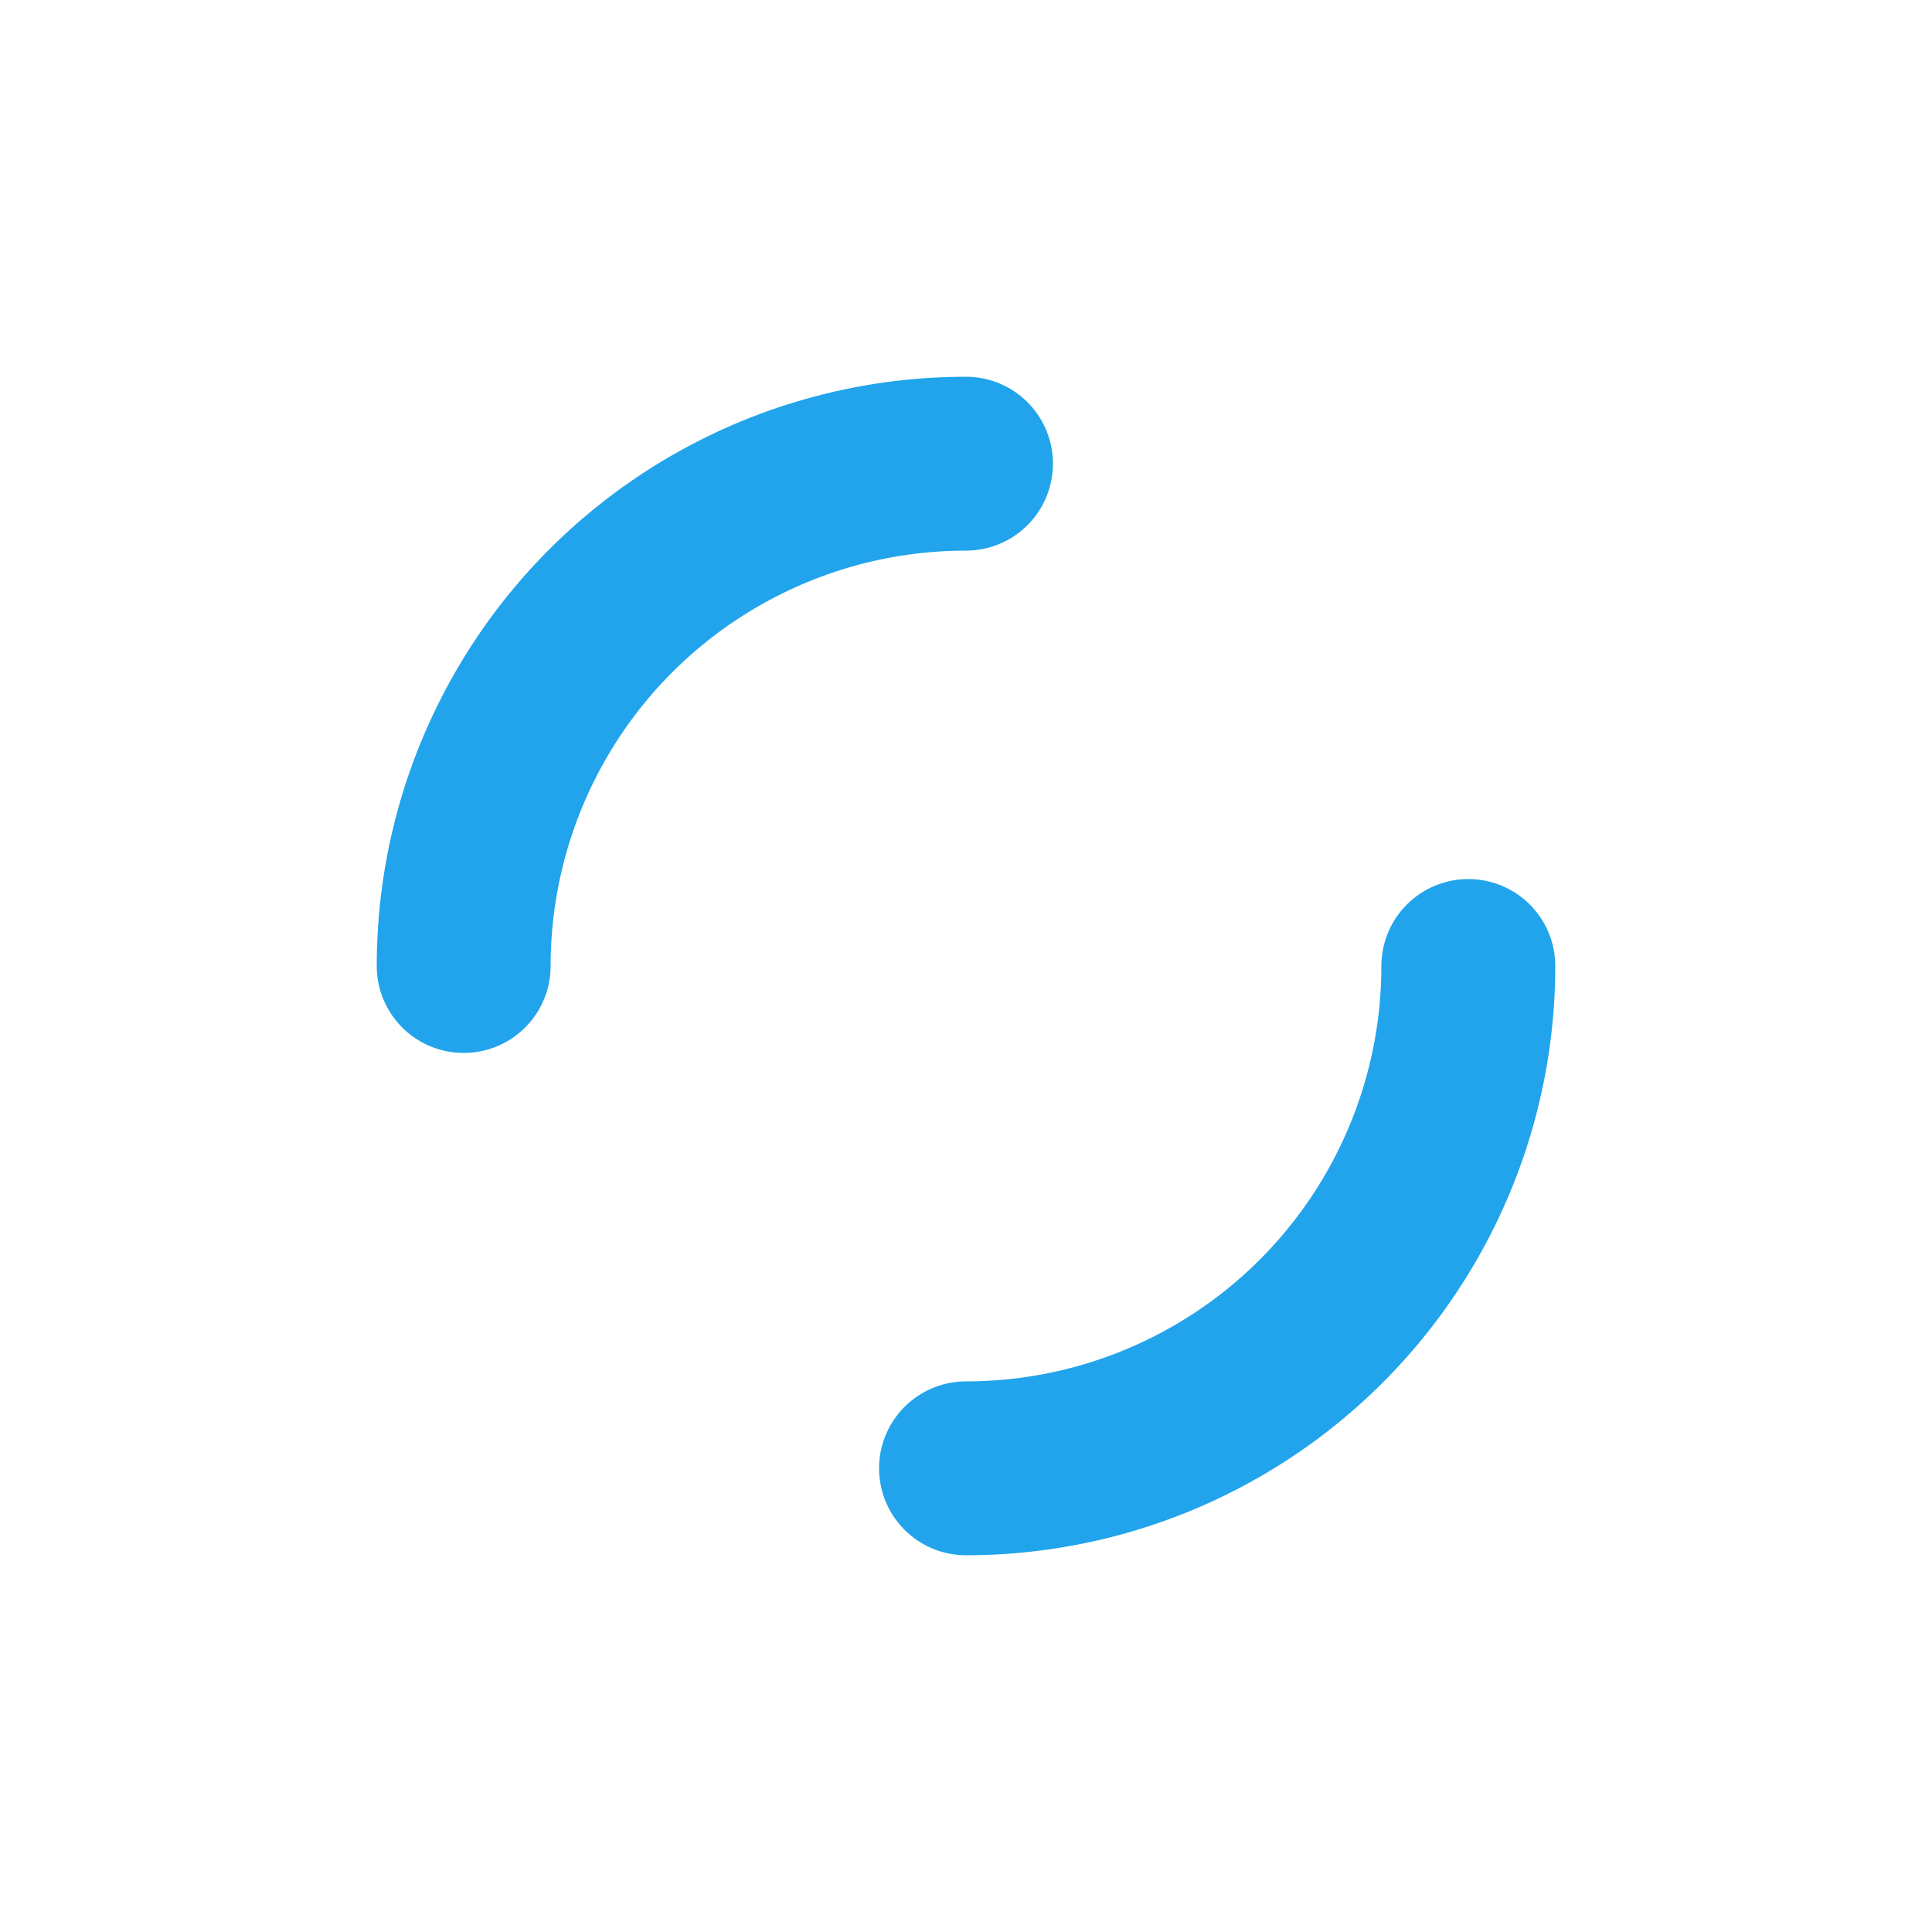 <svg xmlns="http://www.w3.org/2000/svg" viewBox="0 0 100 100" preserveAspectRatio="xMidYMid" width="205" height="205" style="shape-rendering: auto; display: block; background: rgb(255, 255, 255);" xmlns:xlink="http://www.w3.org/1999/xlink"><g><circle stroke-linecap="round" fill="none" stroke-dasharray="40.841 40.841" stroke="#21a4ec" stroke-width="9" r="26" cy="50" cx="50">
  <animateTransform values="0 50 50;360 50 50" keyTimes="0;1" dur="1.471s" repeatCount="indefinite" type="rotate" attributeName="transform"></animateTransform>
</circle><g></g></g><!-- [ldio] generated by https://loading.io --></svg>
